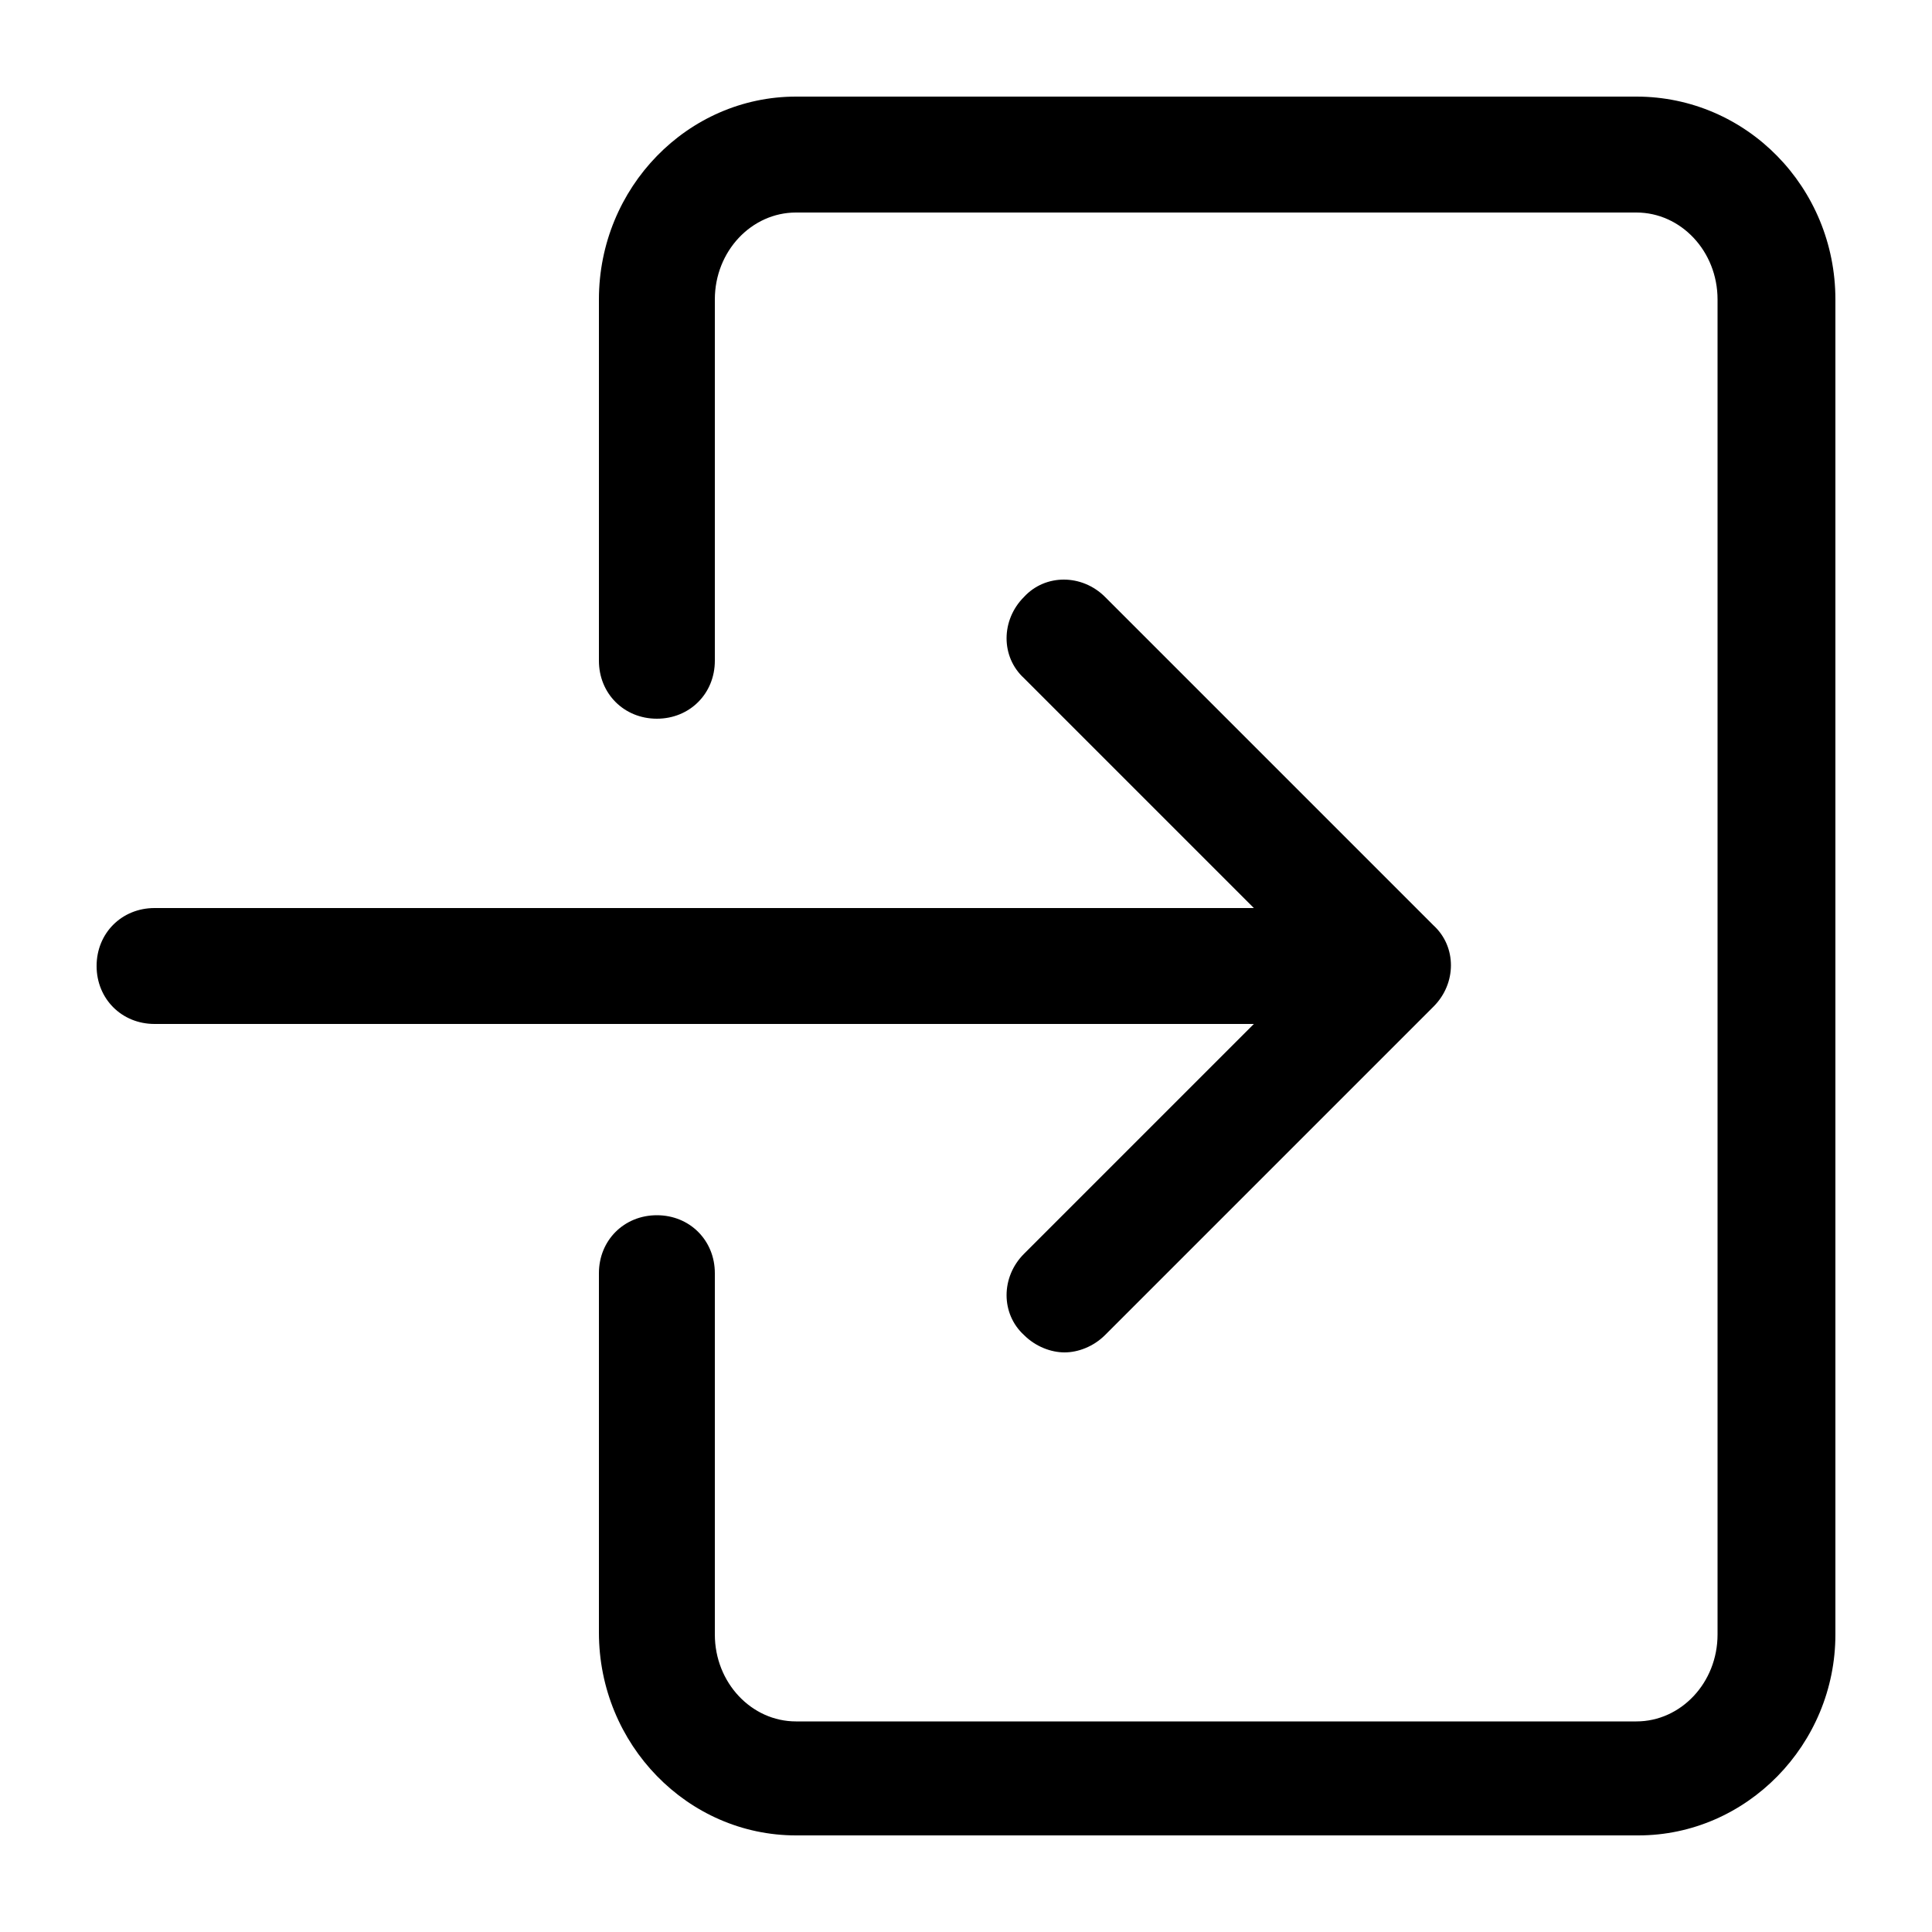 <?xml version="1.0" encoding="utf-8"?>
<!-- Generator: Adobe Illustrator 21.0.2, SVG Export Plug-In . SVG Version: 6.00 Build 0)  -->
<svg version="1.1" id="Layer_1" xmlns="http://www.w3.org/2000/svg" xmlns:xlink="http://www.w3.org/1999/xlink" x="0px" y="0px"
	 viewBox="0 0 100 100" style="enable-background:new 0 0 100 100;" xml:space="preserve">
<path d="M95,15.5v69.1C95,90.3,90.4,95,84.8,95H41.2C35.6,95,31,90.3,31,84.5V65.9c0-1.7,1.3-3,3-3s3,1.3,3,3v18.7
	c0,2.5,1.9,4.5,4.2,4.5h43.5c2.3,0,4.2-2,4.2-4.5V15.5c0-2.5-1.9-4.5-4.2-4.5H41.2c-2.3,0-4.2,2-4.2,4.5v18.7c0,1.7-1.3,3-3,3
	s-3-1.3-3-3V15.5C31,9.7,35.6,5,41.2,5h43.5C90.4,5,95,9.7,95,15.5z M53,64.9c-1.2,1.2-1.2,3.1,0,4.2c0.6,0.6,1.4,0.9,2.1,0.9
	s1.5-0.3,2.1-0.9l17-17c1.2-1.2,1.2-3.1,0-4.2l-17-17c-1.2-1.2-3.1-1.2-4.2,0c-1.2,1.2-1.2,3.1,0,4.2L64.9,47H8c-1.7,0-3,1.3-3,3
	c0,1.7,1.3,3,3,3h56.9L53,64.9z"/>
</svg>
